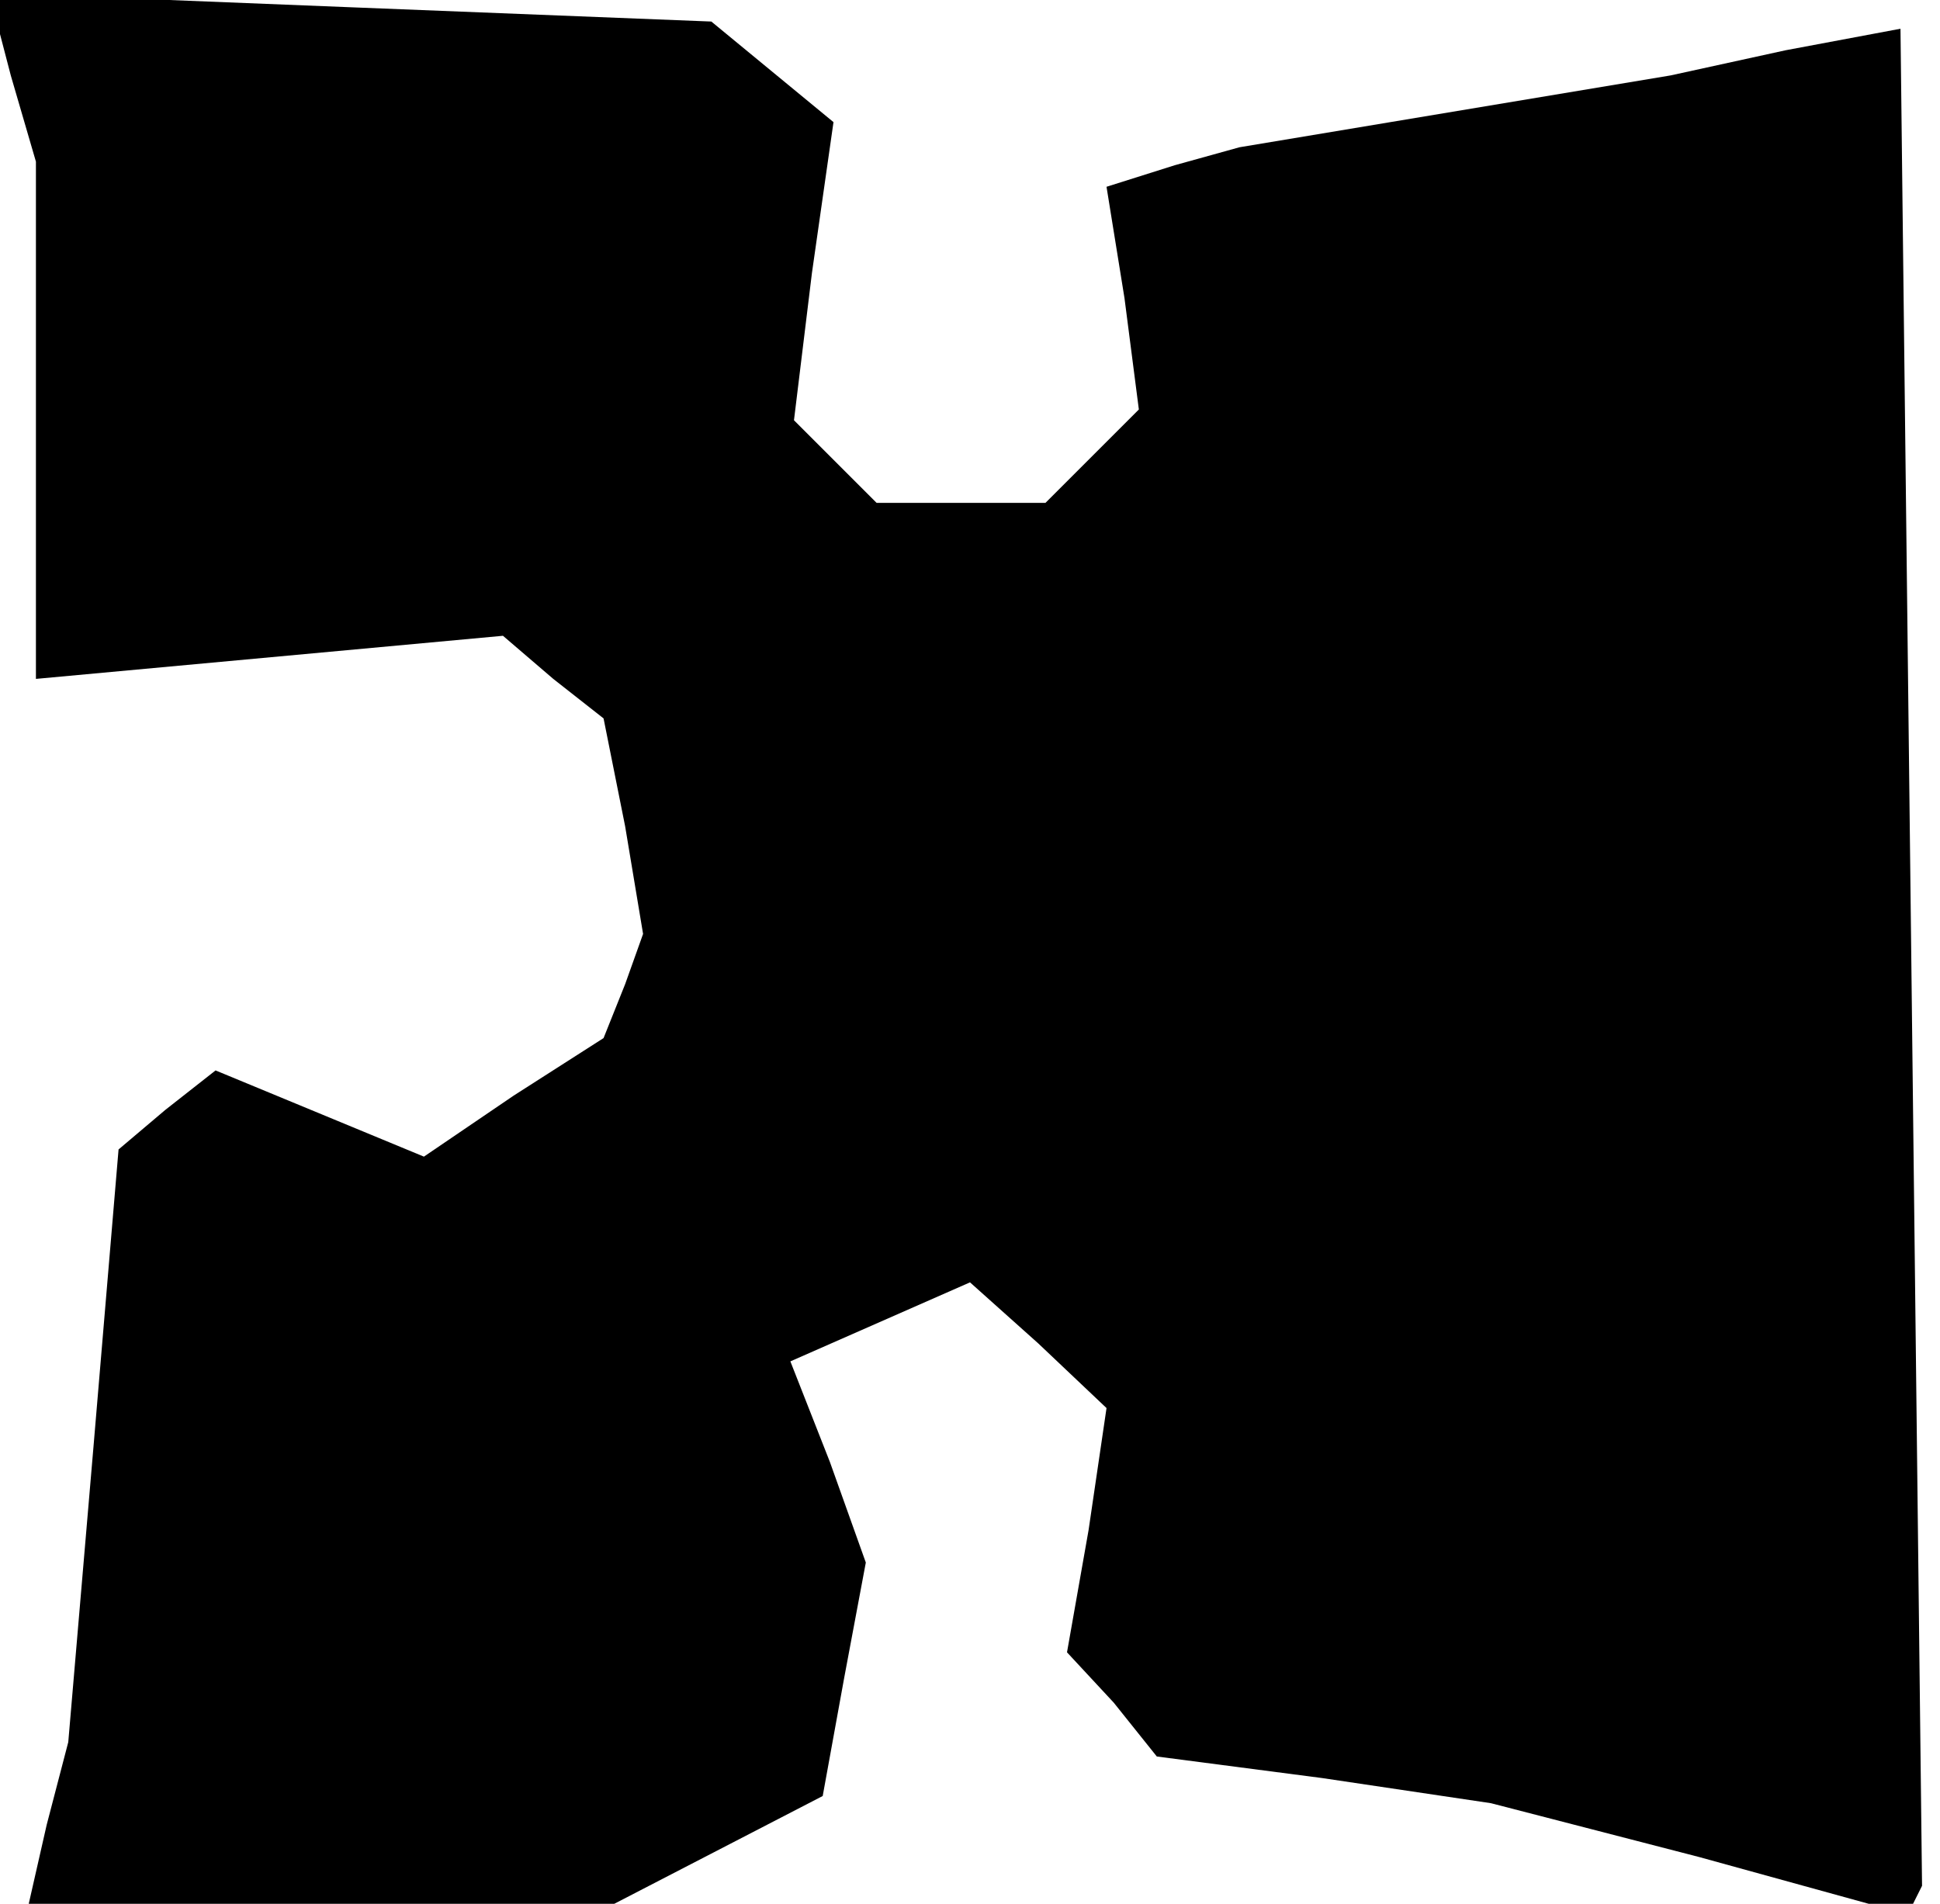 <?xml version="1.0" standalone="no"?>
<!DOCTYPE svg PUBLIC "-//W3C//DTD SVG 20010904//EN"
 "http://www.w3.org/TR/2001/REC-SVG-20010904/DTD/svg10.dtd">
<svg version="1.0" xmlns="http://www.w3.org/2000/svg"
 width="54pt" height="53pt" viewBox="0 0 54 53"
 preserveAspectRatio="xMidYMid meet">
<g transform="translate(0,53) scale(0.1,-0.1)"
fill="#000000" stroke="none">
<path d="M3 509 l7 -24 0 -72 0 -72 65 6 65 6 14 -12 14 -11 6 -30 5 -30 -5
-14 -6 -15 -25 -16 -25 -17 -29 12 -29 12 -14 -11 -13 -11 -7 -83 -7 -82 -6
-23 -5 -22 81 0 82 0 29 15 29 15 6 33 6 32 -10 28 -11 28 25 11 25 11 19 -17
19 -18 -5 -34 -6 -34 13 -14 12 -15 46 -6 47 -7 58 -15 58 -16 2 4 2 4 -3 259
-3 258 -32 -6 -32 -7 -60 -10 -60 -10 -18 -5 -19 -6 5 -31 4 -31 -13 -13 -13
-13 -23 0 -24 0 -12 12 -11 11 5 41 6 42 -17 14 -17 14 -101 4 -100 4 6 -23z"/>
</g>
</svg>
